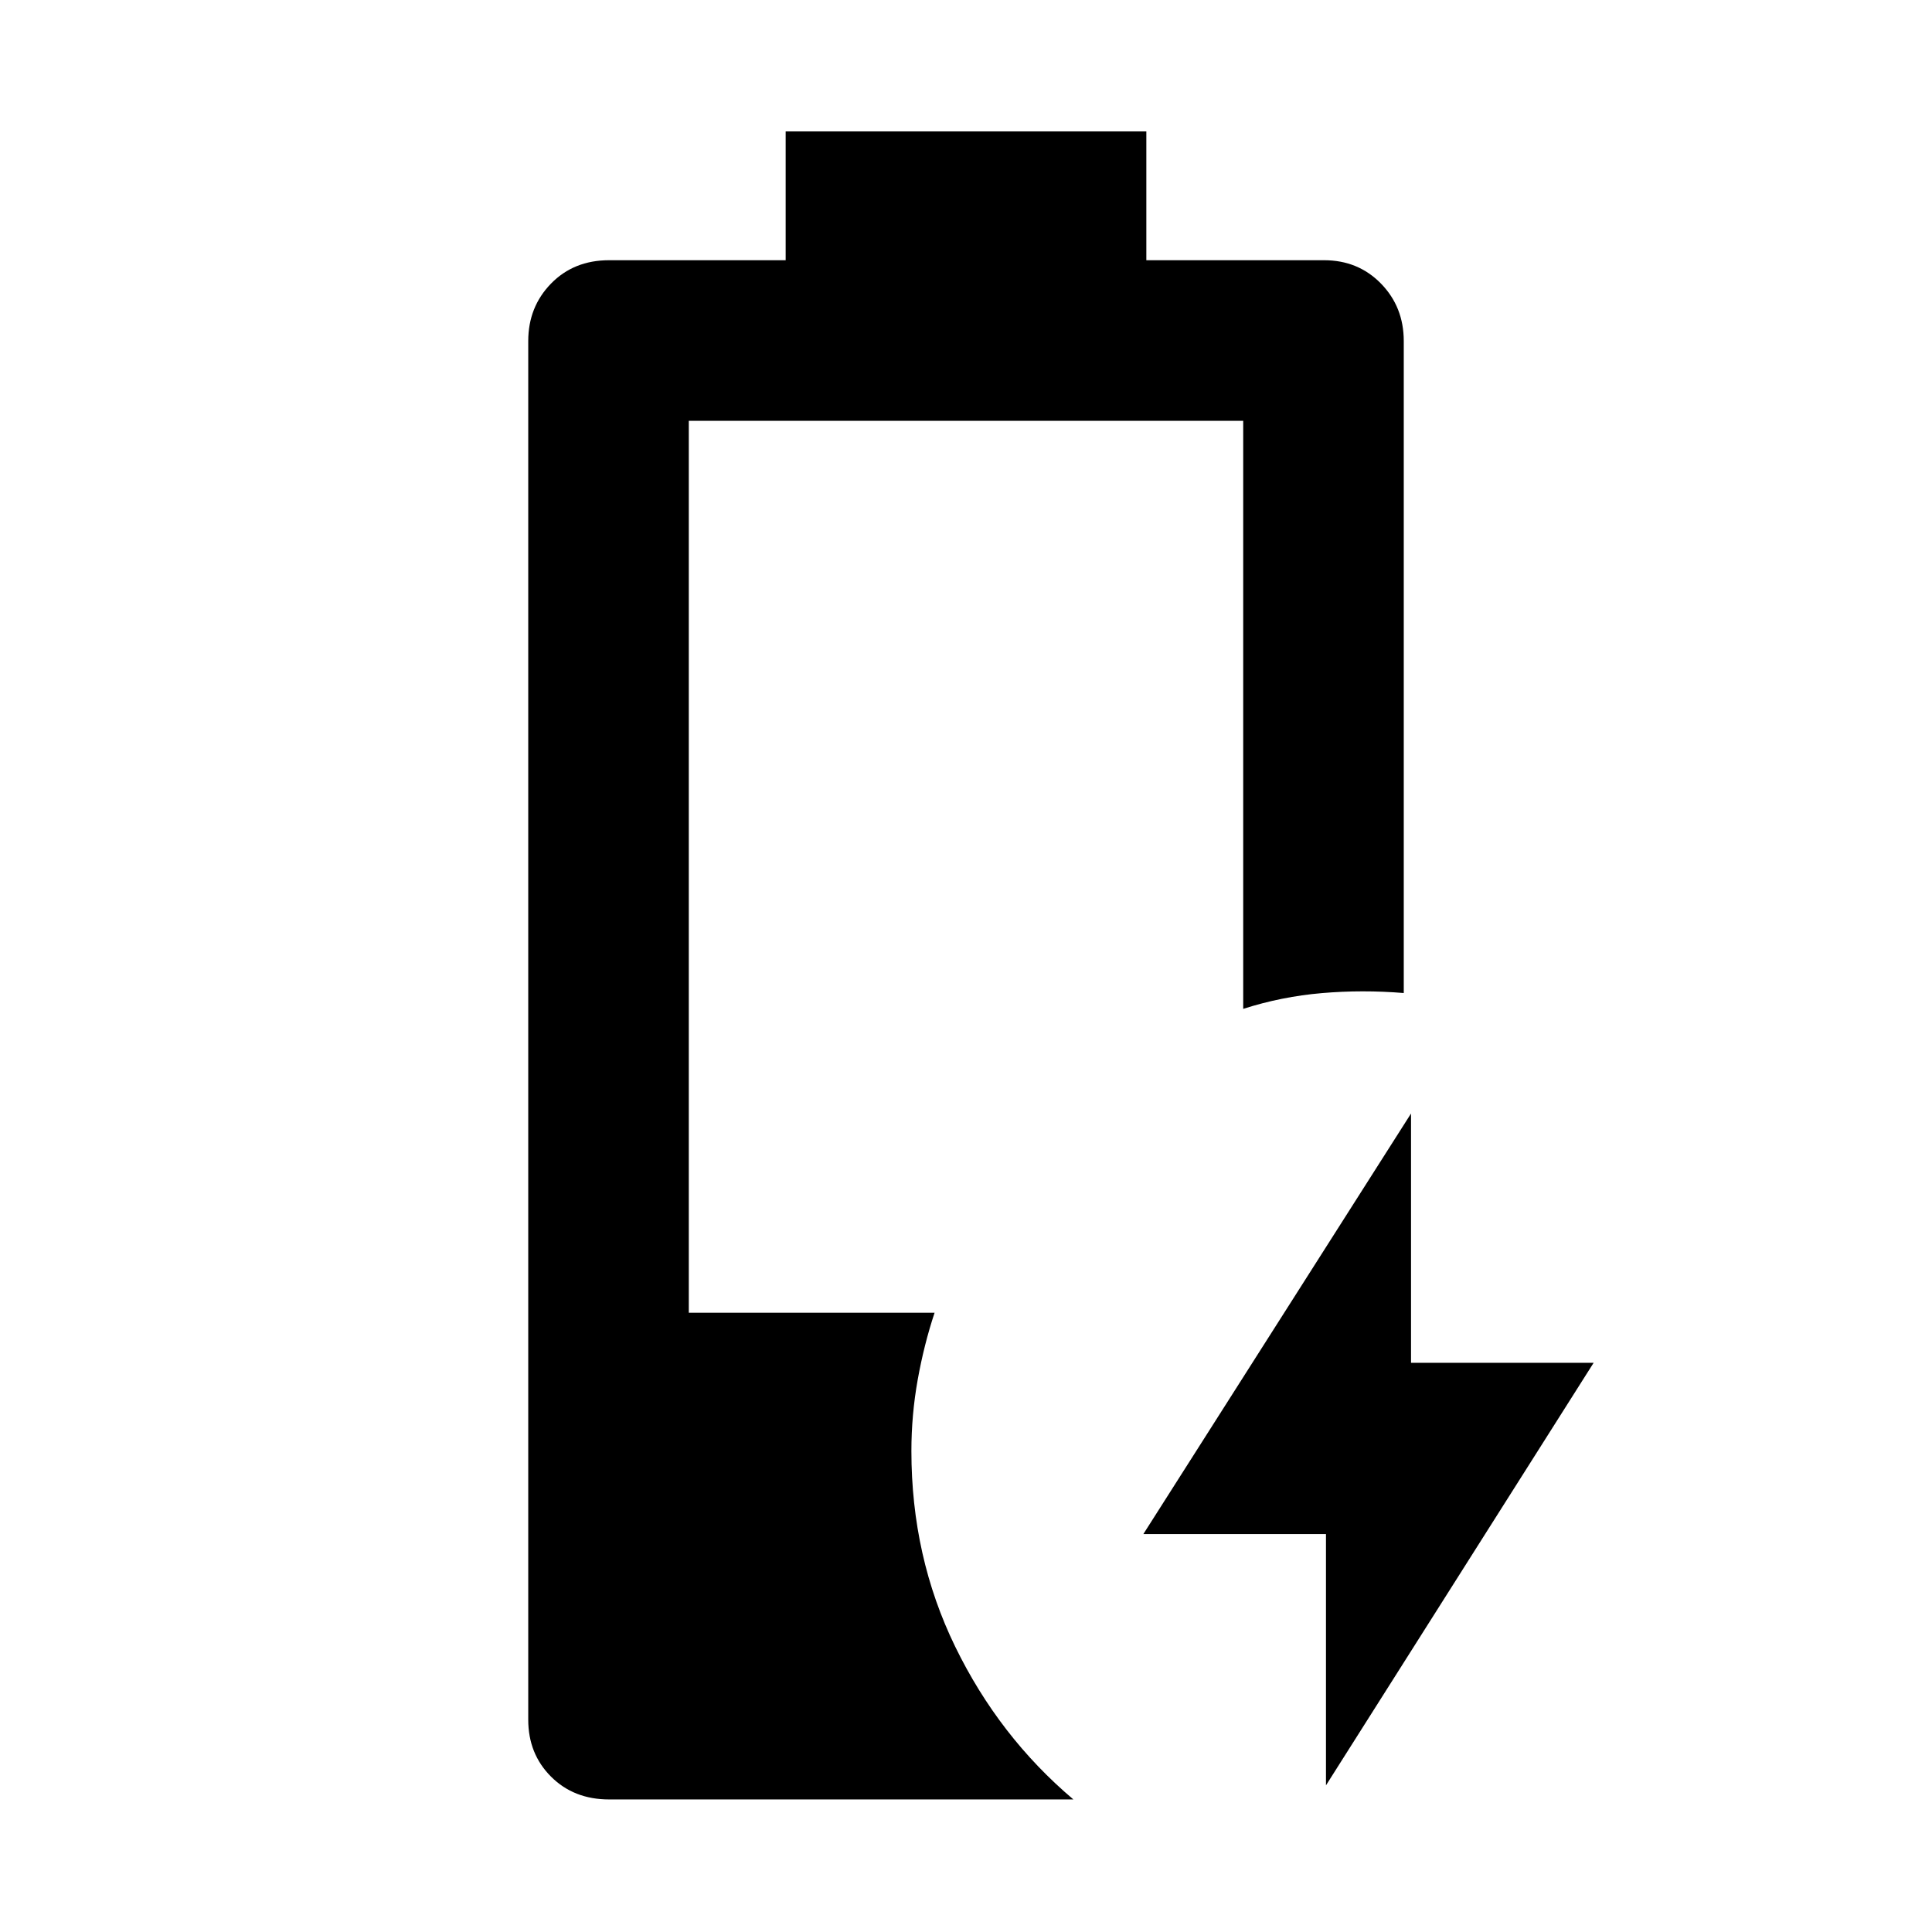 <svg xmlns="http://www.w3.org/2000/svg" height="48" viewBox="0 -960 960 960" width="48"><path d="M658.87-72.87v-124.87h-90.74l133-208.96v123.87h90.74l-133 209.96Zm-356.22 7q-17.52 0-28.85-11.33-11.32-11.32-11.32-28.28v-685.04q0-16.96 11.32-28.57 11.33-11.61 28.85-11.61h87.74v-64h179.22v64h88.3q16.96 0 28.29 11.61 11.32 11.61 11.32 28.57v323.95q-20.52-1.69-40.61.03-20.08 1.71-39.17 7.84v-292.21H342.26v443.21h122.13q-5.26 15.83-8.39 33.29-3.13 17.45-3.13 35.41 0 52.52 21.76 97.2 21.76 44.67 58.72 75.93h-230.7Z"/></svg>